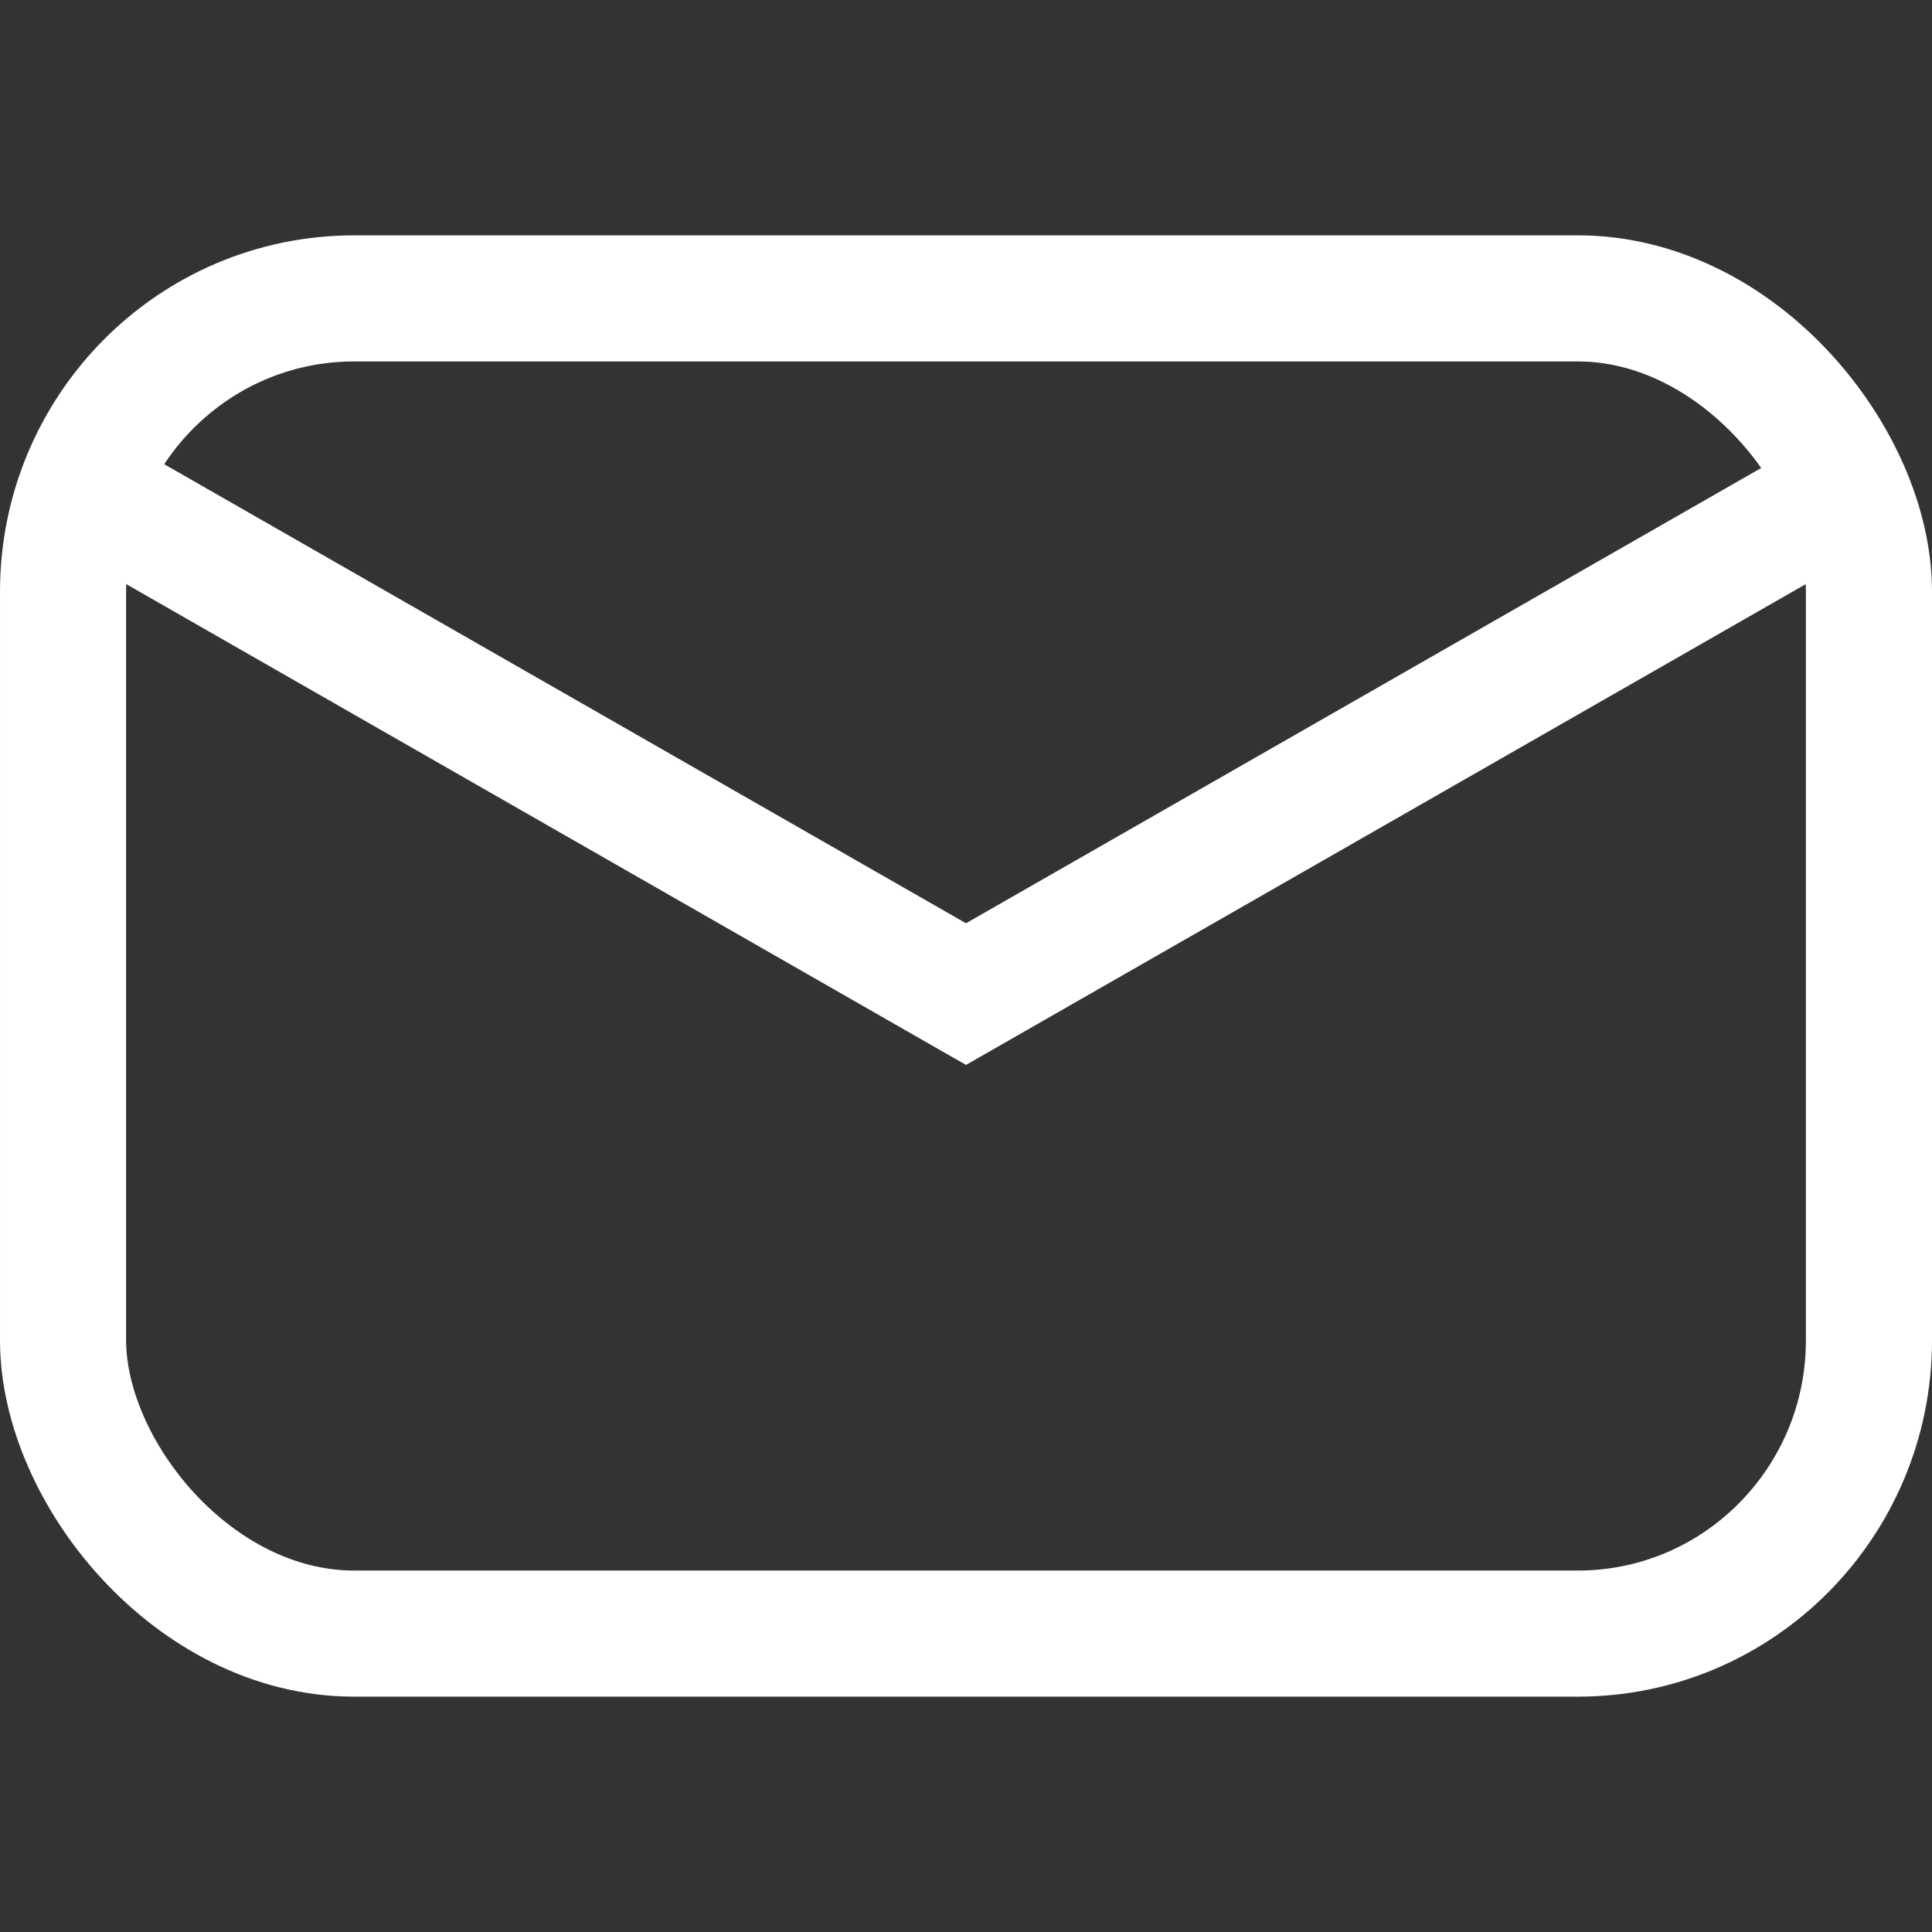 <?xml version="1.0" encoding="UTF-8" standalone="no"?>
<!-- Created with Inkscape (http://www.inkscape.org/) -->

<svg
   width="55mm"
   height="55mm"
   viewBox="0 0 55 55"
   version="1.1"
   id="svg1"
   inkscape:version="1.3.1 (9b9bdc1480, 2023-11-25, custom)"
   sodipodi:docname="mail.svg"
   xmlns:inkscape="http://www.inkscape.org/namespaces/inkscape"
   xmlns:sodipodi="http://sodipodi.sourceforge.net/DTD/sodipodi-0.dtd"
   xmlns="http://www.w3.org/2000/svg"
   xmlns:svg="http://www.w3.org/2000/svg">
  <rect x="0" y="0" width="55" height="55" fill="#333333" stroke="none"/>
  <sodipodi:namedview
     id="namedview1"
     pagecolor="#ffffff"
     bordercolor="#000000"
     borderopacity="0.25"
     inkscape:showpageshadow="2"
     inkscape:pageopacity="0.0"
     inkscape:pagecheckerboard="true"
     inkscape:deskcolor="#d1d1d1"
     inkscape:document-units="mm"
     showgrid="false"
     inkscape:zoom="4.0718557"
     inkscape:cx="106.21693"
     inkscape:cy="108.30443"
     inkscape:window-width="1866"
     inkscape:window-height="1011"
     inkscape:window-x="54"
     inkscape:window-y="32"
     inkscape:window-maximized="1"
     inkscape:current-layer="layer1" />
  <defs
     id="defs1">
    <symbol
       id="Mail">
      <title
         id="title4">Mail</title>
      <g
         style="fill:none;stroke-width:4"
         id="g7">
        <path
           d="m 10.5,55.1 h 51 V 17.5 h -51 z"
           id="path4" />
        <path
           d="m 11,17.75 22,22.6 c 1.6,1.6 4.4,1.6 6,0.013 L 61,17.75"
           id="path5" />
        <path
           d="M 12,54 28.9,37"
           id="path6" />
        <path
           d="M 60,54 43.1,37"
           id="path7" />
      </g>
    </symbol>
  </defs>
  <g
     inkscape:label="Layer 1"
     inkscape:groupmode="layer"
     id="layer1">
    <g
       id="g1"
       transform="translate(0,6.7)">
      <rect
         style="fill:#ed0000;fill-opacity:0;stroke:#ffffff;stroke-width:3.59;stroke-dasharray:none;stroke-opacity:1"
         id="rect1"
         width="51.41"
         height="38.01"
         x="1.795"
         y="1.795"
         rx="8.285"
         ry="8.35" />
      <path
         style="fill:#ed0000;fill-opacity:0;stroke:#ffffff;stroke-width:3.5;stroke-dasharray:none;stroke-opacity:1"
         d="M 2,7 27.5,21.6 53,7"
         id="path1"
         sodipodi:nodetypes="ccc" />
    </g>
  </g>
</svg>
